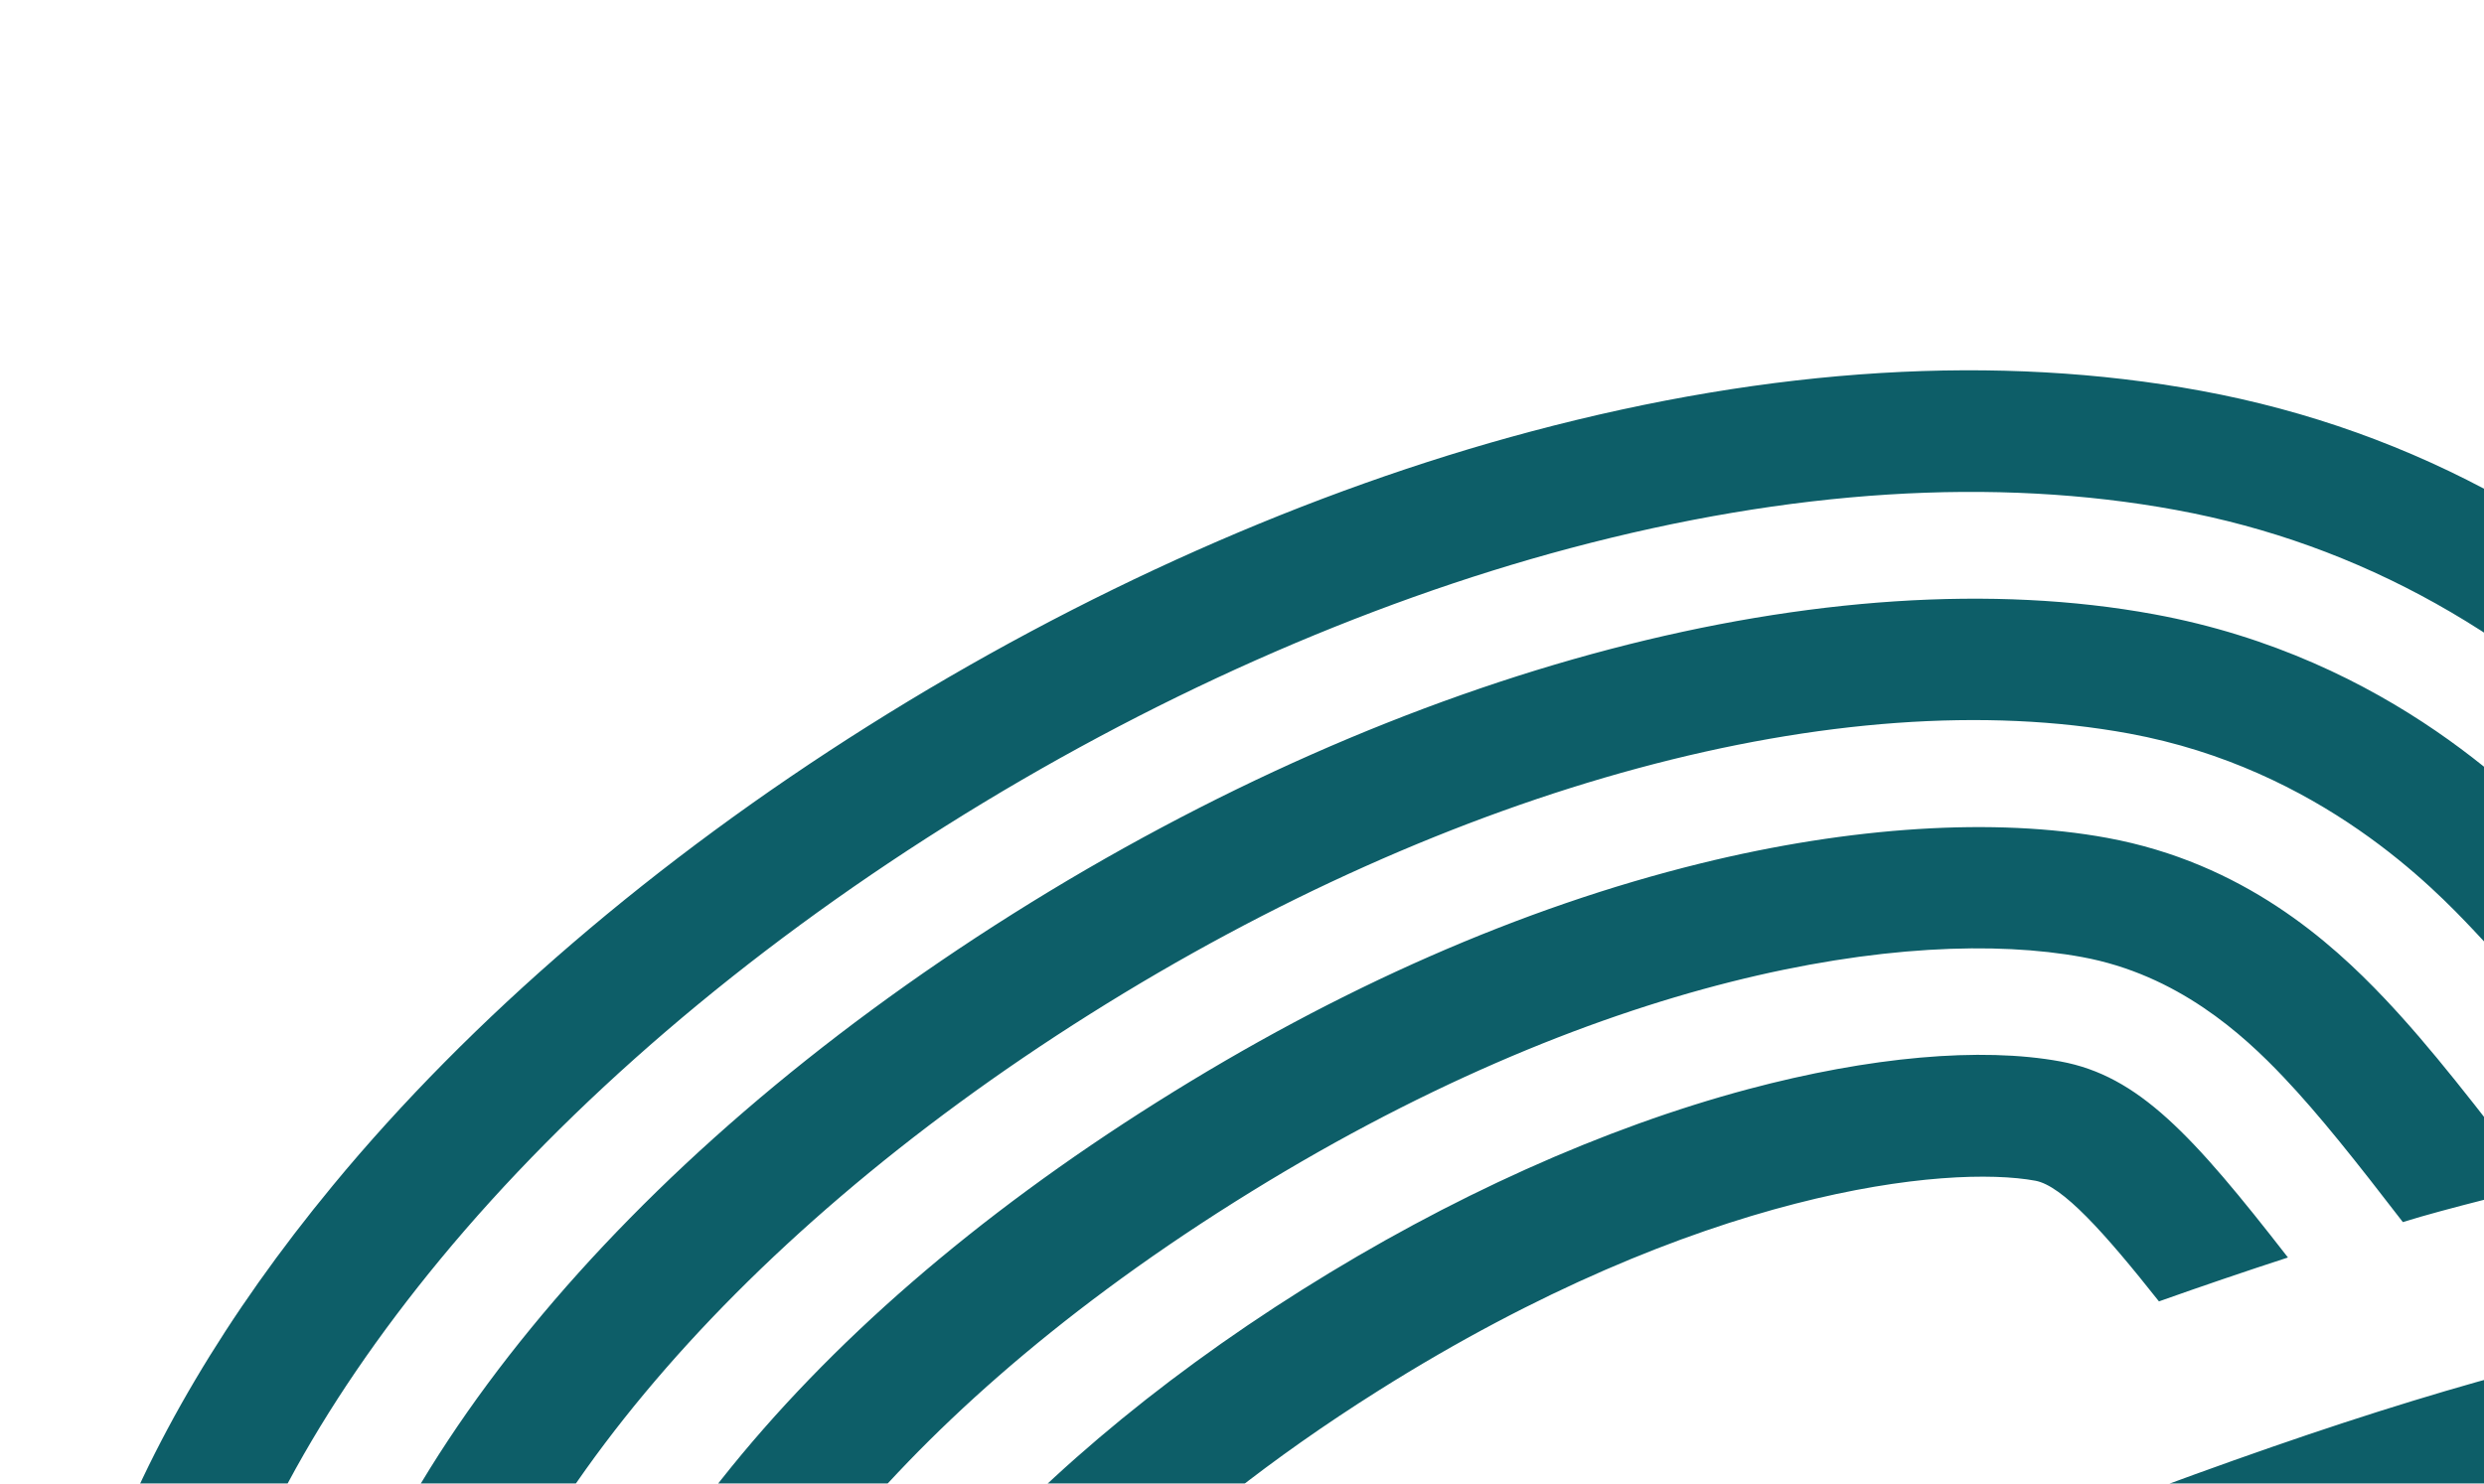 <svg xmlns="http://www.w3.org/2000/svg" width="1344" height="803" viewBox="0 0 1344 803" fill="none"><g filter="url(#filter0_f_4158_19457)"><path d="M1614.4 527.489C1553.12 447.692 1529.39 416.796 1495.01 380.547C1408.89 289.673 1306.58 232.792 1190.88 211.505C1081.13 191.31 959.205 198.711 828.495 233.498C708.917 265.29 584.916 320.391 469.886 392.798C354.856 465.205 254.639 551.241 180.063 641.636C122.571 711.31 80.779 782.014 55.024 852.772C44.311 882.187 36.288 911.622 31.188 940.98C25.917 966.05 24.622 998.585 27.349 1037.66C32.2 1107.12 87.559 1166.19 162.05 1181.1C221.613 1193.02 328.944 1197.03 565.057 1114.78C673.977 1076.84 791.824 1028.6 912.29 979.025C1033.91 928.951 1157.37 878.153 1270.18 839.91C1283.38 859.971 1290.59 874.91 1289.11 883.613C1286.77 897.151 1279.12 917.455 1264.29 942.306C1232.28 995.886 1166.95 1070.62 1047.97 1145.51C875.117 1254.32 739.613 1267.59 692.788 1258.98C678.245 1256.3 655.745 1231.35 625.914 1193.67C602.371 1202.02 579.071 1209.96 556.127 1217.43C607.881 1284.02 636.984 1315.75 679.273 1323.54C722.267 1331.44 782.249 1326.12 848.163 1308.53C926.374 1287.64 1009.59 1250.27 1089.67 1199.86C1169.76 1149.44 1237.44 1091.87 1286.28 1032.75C1321.84 989.74 1346.36 947.313 1356.76 911.246C1358.41 905.555 1359.74 899.991 1360.66 894.628C1364.82 870.644 1357.59 847.739 1339.33 817.751C1360.32 811.441 1380.8 805.706 1400.67 800.662C1413.94 824.438 1427.14 856.181 1424.66 891.815C1424.37 895.906 1423.95 900.034 1423.24 904.234C1408.61 988.897 1323.44 1123.15 1126.16 1247.33C928.884 1371.51 760.195 1397.05 667.442 1379.98C615.972 1370.51 580.56 1338.34 558.423 1314.95C539.197 1294.67 519.343 1269.54 493.921 1236.55C469.876 1244.06 424.221 1255.01 420.884 1255.78C454.44 1299.48 478.793 1331.16 503.82 1357.58C533.044 1388.41 580.386 1430.97 653.92 1444.5C714.442 1455.63 792.574 1450.72 873.982 1430.66C970.877 1406.78 1068.14 1364.37 1167.86 1301.6C1267.58 1238.83 1345.35 1171.07 1403.82 1097.15C1452.94 1035.04 1485.25 970.432 1494.79 915.203C1497.13 901.665 1497.86 888.606 1497.37 876.106C1496.01 840.919 1484.98 810.141 1472.45 785.08C1495.25 781.102 1516.93 778.372 1537.33 777.108C1548.07 801.762 1558.1 833.433 1560.32 869.682C1561.41 887.097 1560.7 905.56 1557.36 924.838C1532.82 1066.81 1400.25 1225.79 1204.32 1349.12C1008.4 1472.45 797.608 1529.6 642.083 1500.97C538.49 1481.91 476.429 1416.41 456.033 1394.89C428.695 1366.04 395.985 1323.45 354.488 1269.41C326.346 1274.24 299.69 1277.53 274.373 1279.25C351.504 1379.69 371.642 1406.1 401.412 1437.53C425.874 1463.36 500.329 1541.92 628.523 1565.51C802.934 1597.61 1033.74 1537.01 1245.99 1403.41C1458.24 1269.8 1601.33 1095.02 1628.84 935.824C1630.57 925.814 1631.7 916.002 1632.4 906.387C1635.88 858.188 1627.22 815.455 1615.29 780.82C1660.88 788.849 1692.82 824.67 1695.32 865.27C1697.12 894.532 1695.83 921.414 1691.48 945.139L1691.42 945.43C1689.72 955.296 1687.58 965.178 1685.14 975.07C1665.47 1055.06 1622.14 1136.09 1555.85 1216.41C1485.79 1301.33 1391.25 1382.42 1282.44 1450.91C1173.62 1519.4 1056.74 1571.4 944.436 1601.3C825.061 1633.07 714.776 1640.02 616.654 1621.98C517.29 1603.71 428.79 1554.18 353.593 1474.84C321.675 1441.15 268.378 1374.07 198.697 1279.7C194.144 1279.4 149.924 1277.3 102.446 1262.25C126.676 1303.57 198.195 1394.63 198.195 1394.63C235.338 1443 264.673 1481.2 299.04 1517.46C385.155 1608.33 487.469 1665.21 603.164 1686.5C712.921 1706.7 834.843 1699.3 965.586 1664.51C1085.17 1632.69 1209.15 1577.6 1324.18 1505.2C1439.21 1432.79 1539.43 1346.75 1614 1256.36C1671.5 1186.68 1713.29 1115.98 1739.04 1045.22C1749.82 1015.67 1757.85 986.099 1762.94 956.59C1768.13 928.147 1769.71 896.455 1767.63 862.419C1763.33 792.227 1707.96 732.353 1632.94 717.079C1558.72 701.969 1445.05 708.184 1228.99 783.226C1120.02 821.068 1002.22 869.403 881.759 918.981C760.14 969.055 636.681 1019.85 523.868 1058.1C510.664 1038.04 503.456 1023.1 504.938 1014.39C507.278 1000.86 514.927 980.551 529.758 955.701C561.765 902.121 627.326 827.24 746.095 752.48C919.946 643.047 1054.44 630.419 1101.26 639.03C1115.8 641.71 1138.3 666.654 1168.13 704.339C1191.68 695.986 1214.98 688.042 1237.92 680.578C1186.17 613.982 1157.06 582.253 1114.78 574.469C1071.78 566.565 1011.8 571.886 945.886 589.477C867.675 610.362 784.16 647.927 704.374 698.15C624.587 748.373 556.613 806.139 507.764 865.259C472.209 908.267 447.689 950.693 437.291 986.761C435.641 992.451 434.313 998.016 433.387 1003.38C429.232 1027.36 436.455 1050.27 454.705 1080.24C433.717 1086.55 413.235 1092.28 393.352 1097.31C380.082 1073.53 366.881 1041.79 369.363 1006.16C369.649 1002.07 370.074 997.938 370.778 993.738C385.408 909.075 471.146 774.463 667.86 650.639C864.575 526.814 1033.83 500.919 1126.58 517.988C1178.05 527.457 1213.46 559.636 1235.6 583.02C1254.83 603.302 1274.68 628.43 1300.1 661.426C1322.99 654.177 1369.8 642.959 1373.14 642.188C1339.58 598.49 1315.23 566.814 1290.2 540.393C1260.98 509.559 1213.64 466.998 1140.1 453.474C1079.58 442.341 1001.45 447.252 920.04 467.312C823.145 491.19 724.264 534.62 626.179 596.361C528.094 658.101 448.691 726.895 390.222 800.813C341.101 862.917 308.786 927.528 299.253 982.758C296.913 996.295 296.185 1009.35 296.672 1021.85C298.027 1057.04 309.066 1087.82 321.594 1112.88C298.807 1116.85 277.113 1119.59 256.723 1120.87C245.984 1096.22 235.958 1064.54 233.732 1028.29C232.649 1010.88 233.352 992.418 236.69 973.14C261.234 831.167 393.204 672.566 589.73 548.86C786.256 425.154 996.446 368.377 1151.97 397.004C1255.56 416.068 1317.63 481.57 1338.02 503.085C1365.36 531.936 1390.08 564.123 1439.57 628.568C1467.71 623.736 1494.36 620.452 1519.68 618.728C1438.63 513.187 1422.41 491.882 1392.64 460.446C1368.18 434.615 1293.73 356.058 1165.53 332.466C991.12 300.366 760.299 360.978 548.067 494.57C335.835 628.162 192.723 802.953 165.216 962.153C163.484 972.164 162.352 981.976 161.655 991.591C158.176 1039.79 166.844 1082.54 178.769 1117.16C134.144 1109.05 102.387 1074.27 99.635 1034.29C95.655 976.519 102.385 950.046 108.93 922.896C128.202 842.826 171.936 761.876 238.204 681.566C308.262 596.647 402.806 515.562 511.637 447.058C620.467 378.553 737.328 326.566 849.618 296.678C968.993 264.911 1079.28 257.96 1177.38 276.007C1276.75 294.282 1365.25 343.807 1440.44 423.15C1472.36 456.838 1487.44 475.896 1595.83 618.311C1600.24 618.605 1648.11 621.573 1691.7 635.771C1670.1 599.701 1644.15 566.166 1614.44 527.465L1614.4 527.489Z" fill="#0D5E68"></path></g><defs><filter id="filter0_f_4158_19457" x="-174.04" y="0.414" width="2142.56" height="1897.18" filterUnits="userSpaceOnUse" color-interpolation-filters="sRGB"><feGaussianBlur stdDeviation="100"></feGaussianBlur></filter></defs></svg>